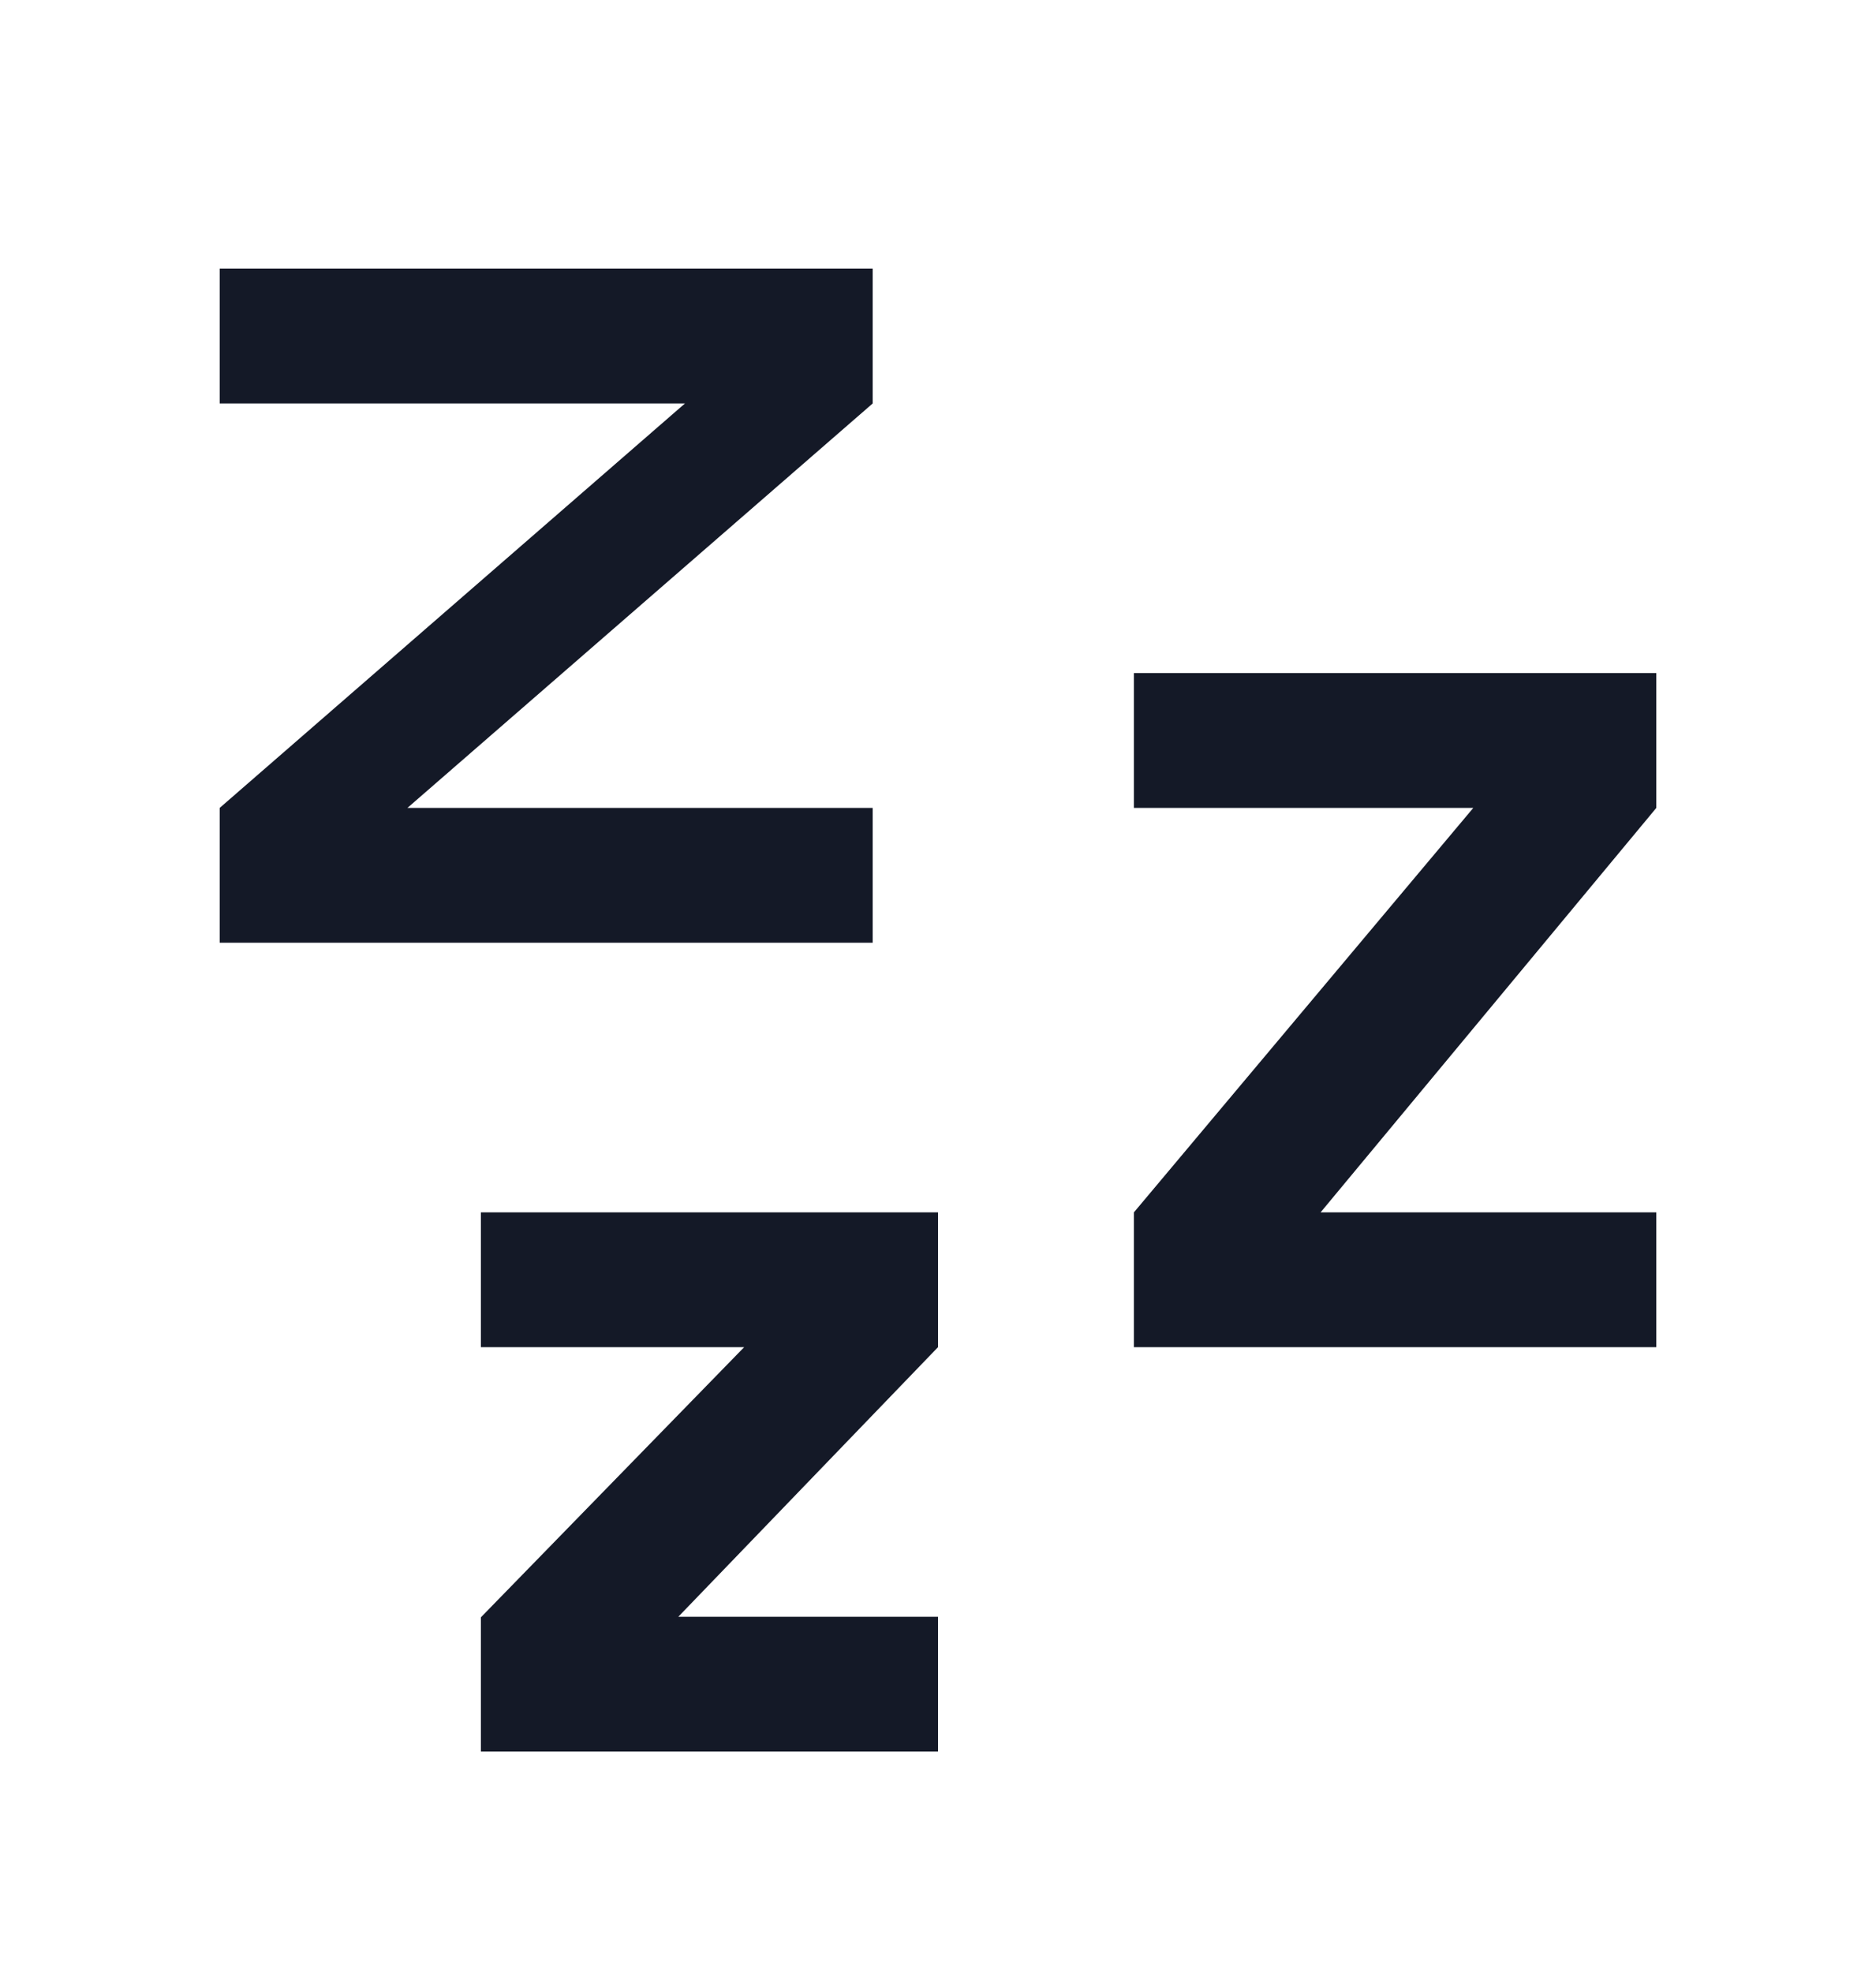 <svg width="39" height="41" viewBox="0 0 39 41" fill="none" xmlns="http://www.w3.org/2000/svg">
<g filter="url(#filter0_d_12302_2945)">
<path d="M4.567 1.585V4.388H14.239L4.567 12.796V15.599H18.142V12.796H8.47L18.142 4.388V1.585H4.567ZM23.573 9.993V12.796H30.628L23.573 21.204V24.007H34.433V21.204H27.454L34.433 12.796V9.993H23.573ZM9.997 21.204V24.007H15.47L10.008 29.612L9.997 29.626V32.415H19.5V29.612H14.101L19.5 24.007V21.204H9.997Z" fill="#141927"/>
</g>
<defs>
<filter id="filter0_d_12302_2945" x="-0.5" y="0.484" width="40" height="41.032" filterUnits="userSpaceOnUse" color-interpolation-filters="sRGB">
<feFlood flood-opacity="0" result="BackgroundImageFix"/>
<feColorMatrix in="SourceAlpha" type="matrix" values="0 0 0 0 0 0 0 0 0 0 0 0 0 0 0 0 0 0 127 0" result="hardAlpha"/>
<feOffset dy="4"/>
<feGaussianBlur stdDeviation="2"/>
<feComposite in2="hardAlpha" operator="out"/>
<feColorMatrix type="matrix" values="0 0 0 0 0 0 0 0 0 0 0 0 0 0 0 0 0 0 0.25 0"/>
<feBlend mode="normal" in2="BackgroundImageFix" result="effect1_dropShadow_12302_2945"/>
<feBlend mode="normal" in="SourceGraphic" in2="effect1_dropShadow_12302_2945" result="shape"/>
</filter>
</defs>
</svg>
